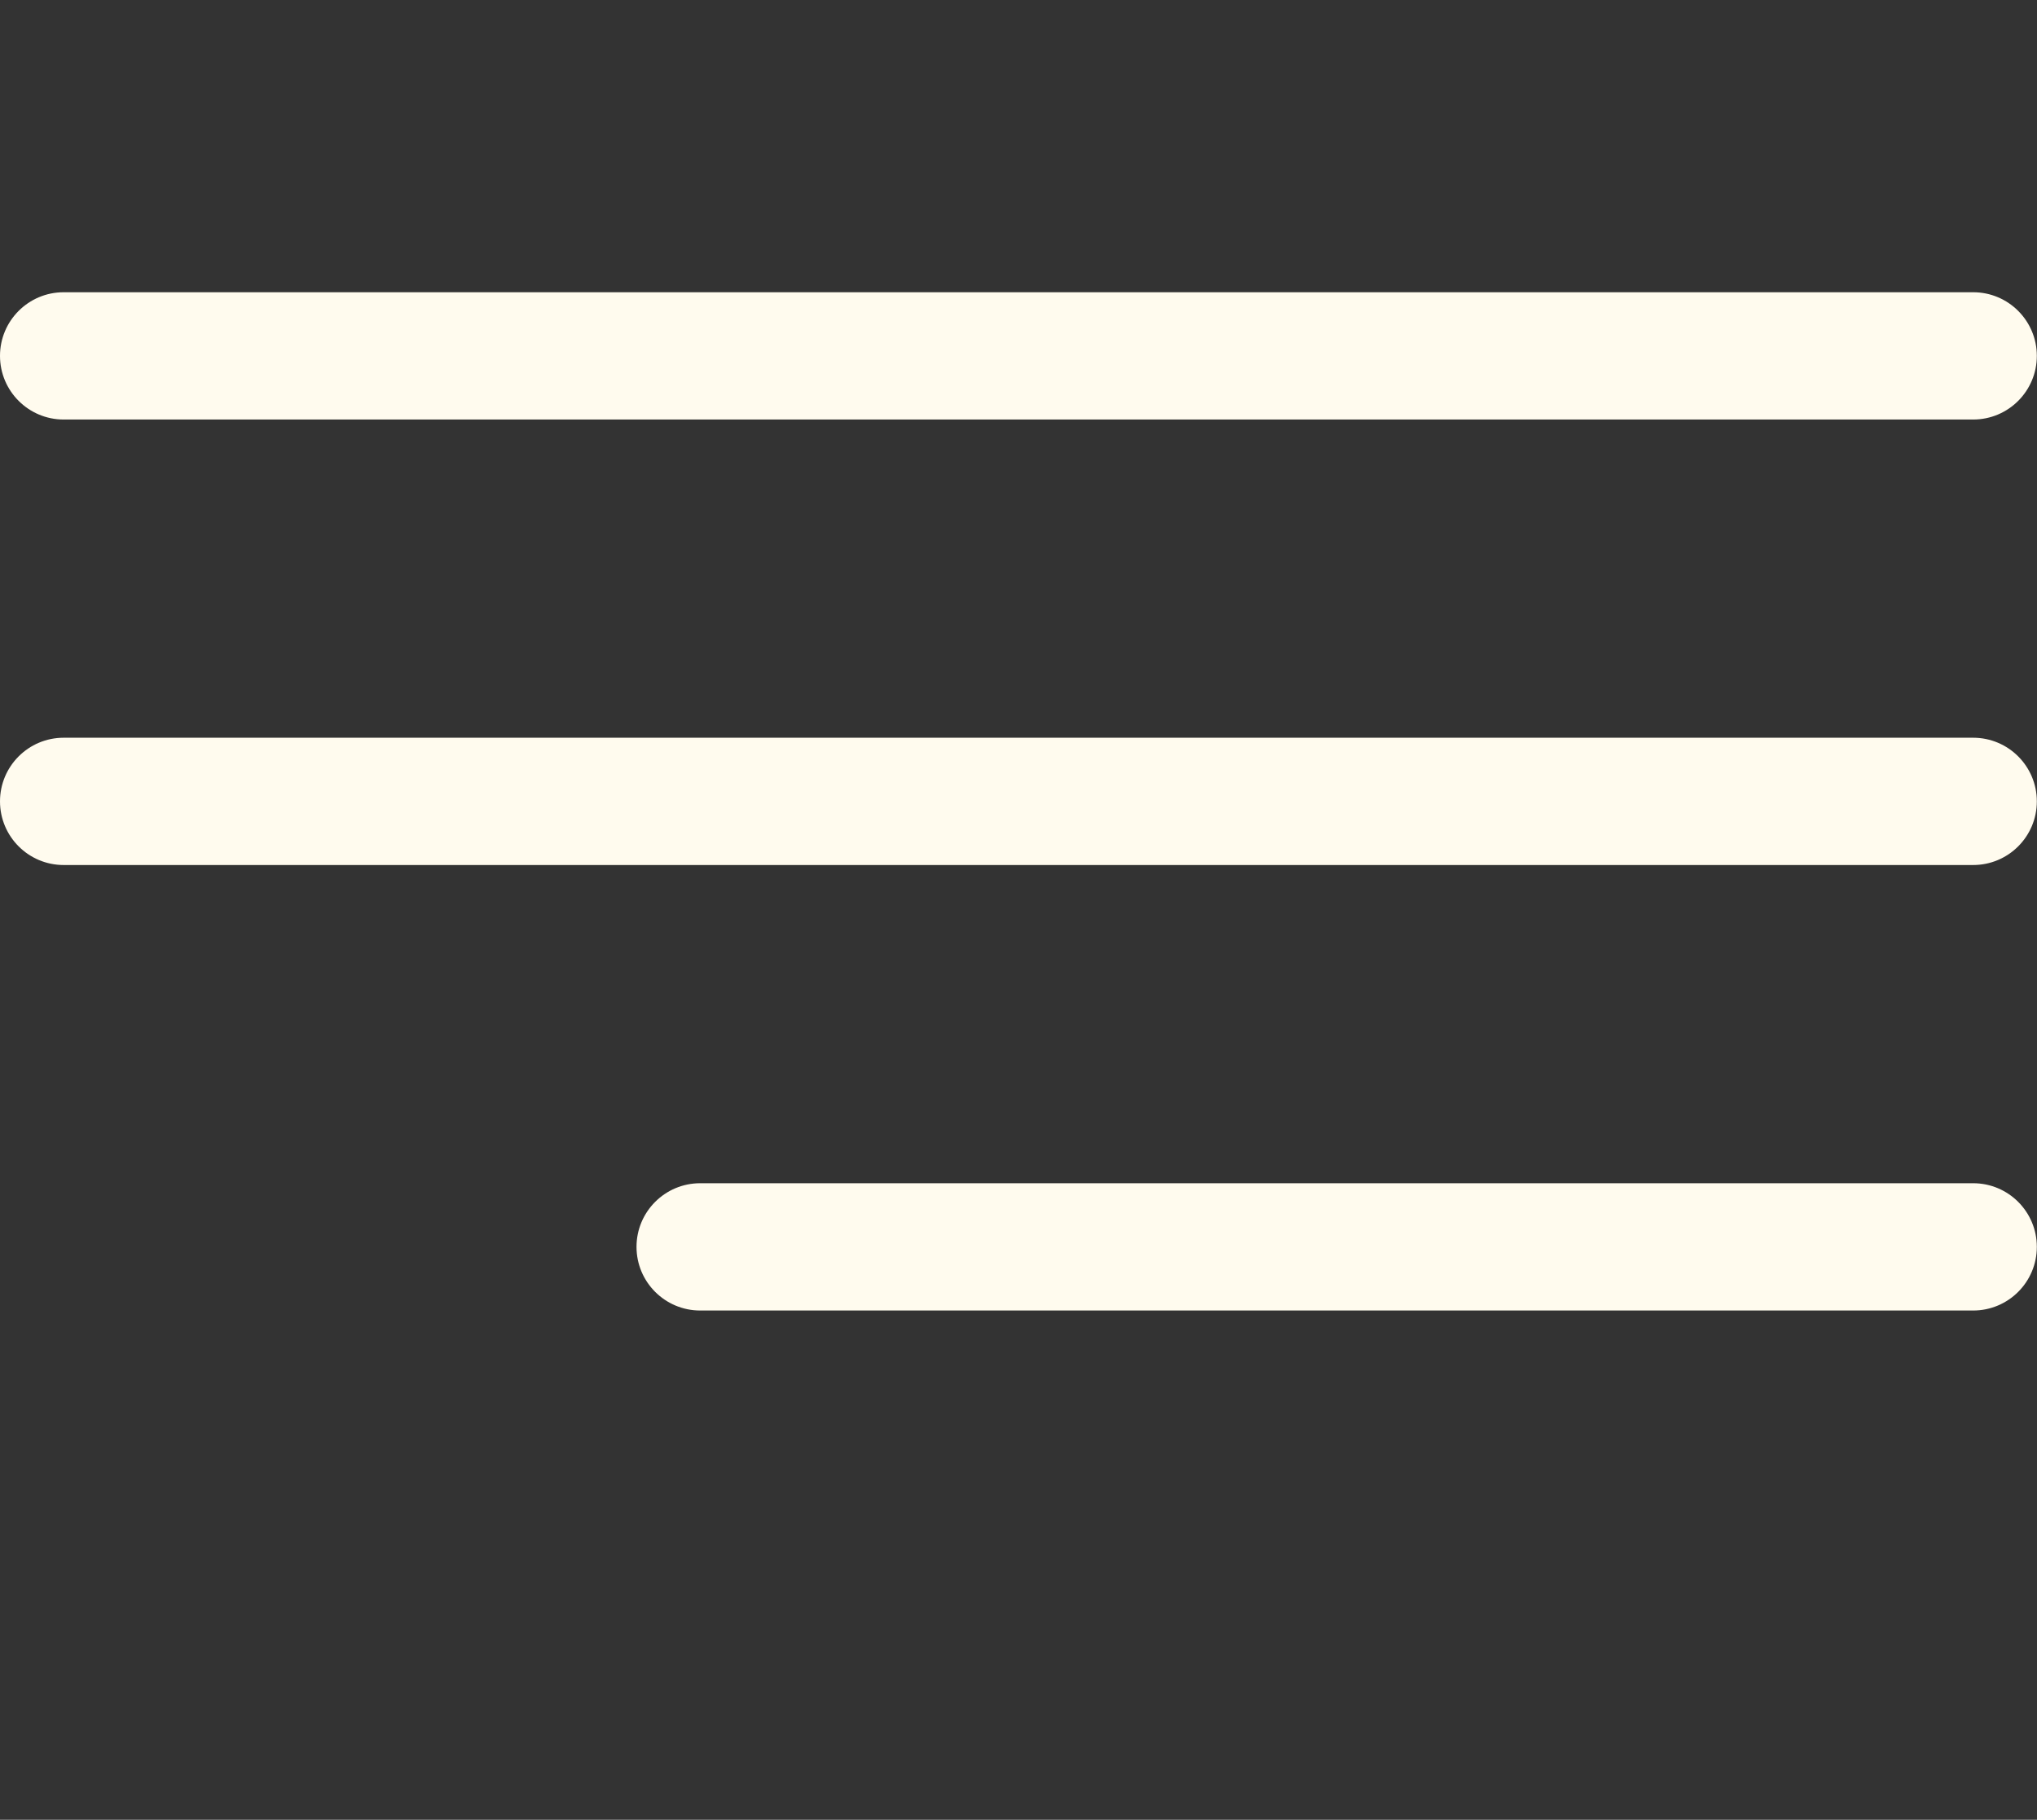 <svg width="385" height="344" viewBox="0 0 385 344" fill="none" xmlns="http://www.w3.org/2000/svg">
<rect x="0" y="0" width="385" height="344" fill="#333333" stroke="none"/>
<g clip-path="url(#clip0)">
<path d="M12.03 79.303H372.939C379.58 79.303 384.969 73.913 384.969 67.273C384.969 60.632 379.579 55.243 372.939 55.243H12.03C5.389 55.243 0 60.633 0 67.273C0 73.913 5.39 79.303 12.03 79.303Z" fill="#FFFBEE"/>
<path d="M372.939 139.455H12.03C5.389 139.455 0 144.845 0 151.485C0 158.125 5.39 163.515 12.03 163.515H372.939C379.58 163.515 384.969 158.125 384.969 151.485C384.969 144.845 379.58 139.455 372.939 139.455Z" fill="#FFFBEE"/>
<path d="M372.939 223.667H132.333C125.692 223.667 120.303 229.057 120.303 235.697C120.303 242.338 125.693 247.727 132.333 247.727H372.939C379.58 247.727 384.969 242.337 384.969 235.697C384.97 229.056 379.58 223.667 372.939 223.667Z" fill="#FFFBEE"/>
</g>
<defs>
<clipPath id="clip0">
<rect width="384.97" height="384.97" fill="white" transform="translate(0 -41)"/>
</clipPath>
</defs>
</svg>
